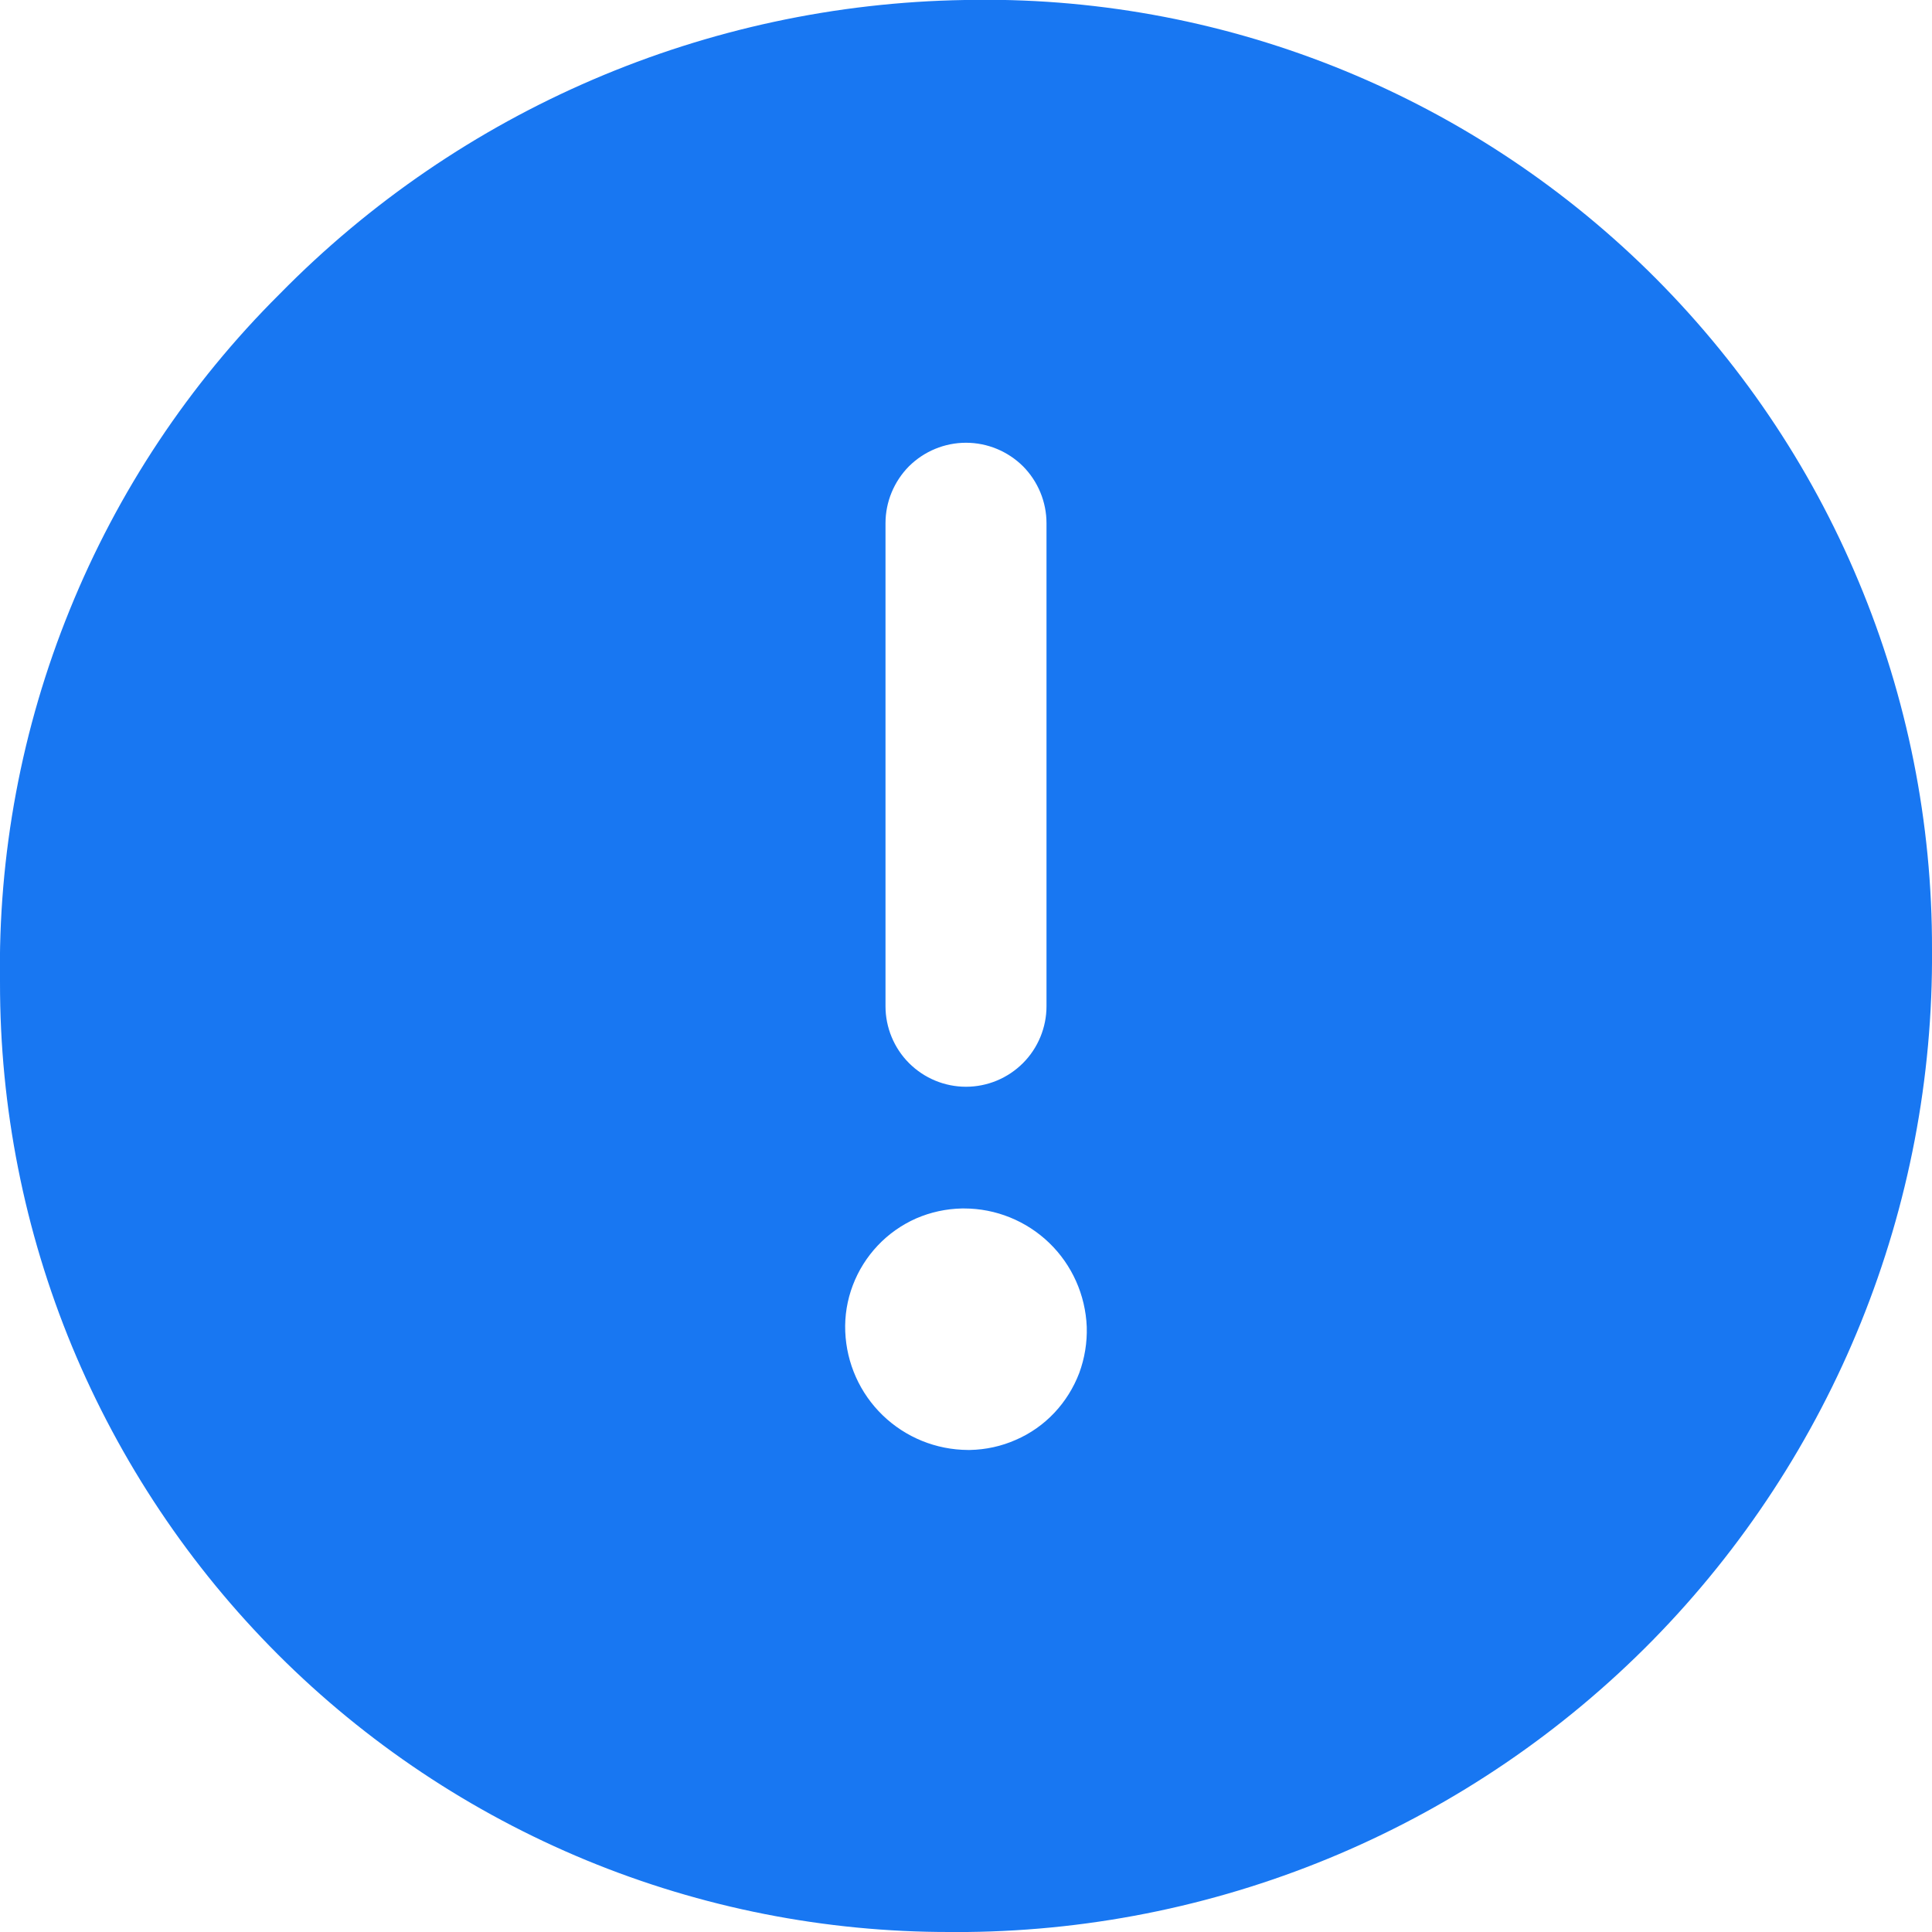 <svg width="12" height="12" viewBox="0 0 12 12" fill="none" xmlns="http://www.w3.org/2000/svg">
<path d="M5.992 -0C4.388 0.026 2.86 0.682 1.737 1.826C1.174 2.386 0.731 3.053 0.433 3.788C0.134 4.523 -0.013 5.31 4.67749e-05 6.103C-0.001 6.878 0.151 7.646 0.447 8.362C0.744 9.078 1.178 9.728 1.726 10.276C2.274 10.824 2.925 11.258 3.641 11.554C4.358 11.85 5.125 12.001 5.9 12H6.007C7.611 11.983 9.142 11.331 10.266 10.187C11.389 9.042 12.013 7.499 12 5.895C12.002 5.111 11.847 4.334 11.544 3.611C11.242 2.887 10.797 2.232 10.237 1.682C9.677 1.133 9.013 0.701 8.284 0.412C7.555 0.123 6.776 -0.017 5.992 -0ZM5.25 8.271C5.246 8.173 5.262 8.075 5.297 7.983C5.332 7.891 5.384 7.808 5.452 7.736C5.519 7.665 5.6 7.608 5.69 7.568C5.78 7.529 5.876 7.508 5.975 7.506H5.988C6.185 7.506 6.375 7.583 6.517 7.72C6.659 7.857 6.742 8.044 6.75 8.241C6.753 8.339 6.737 8.437 6.703 8.529C6.668 8.62 6.616 8.704 6.548 8.776C6.481 8.847 6.4 8.904 6.31 8.943C6.22 8.983 6.123 9.004 6.025 9.006H6.012C5.814 9.005 5.625 8.928 5.483 8.791C5.341 8.654 5.258 8.468 5.25 8.271ZM5.5 6.25V3.25C5.5 3.117 5.553 2.99 5.646 2.896C5.74 2.803 5.867 2.75 6 2.75C6.133 2.75 6.26 2.803 6.354 2.896C6.447 2.99 6.5 3.117 6.5 3.25V6.25C6.5 6.382 6.447 6.51 6.354 6.603C6.26 6.697 6.133 6.75 6 6.75C5.867 6.75 5.74 6.697 5.646 6.603C5.553 6.51 5.5 6.382 5.5 6.25Z" fill="#1877F2"/>
</svg>
